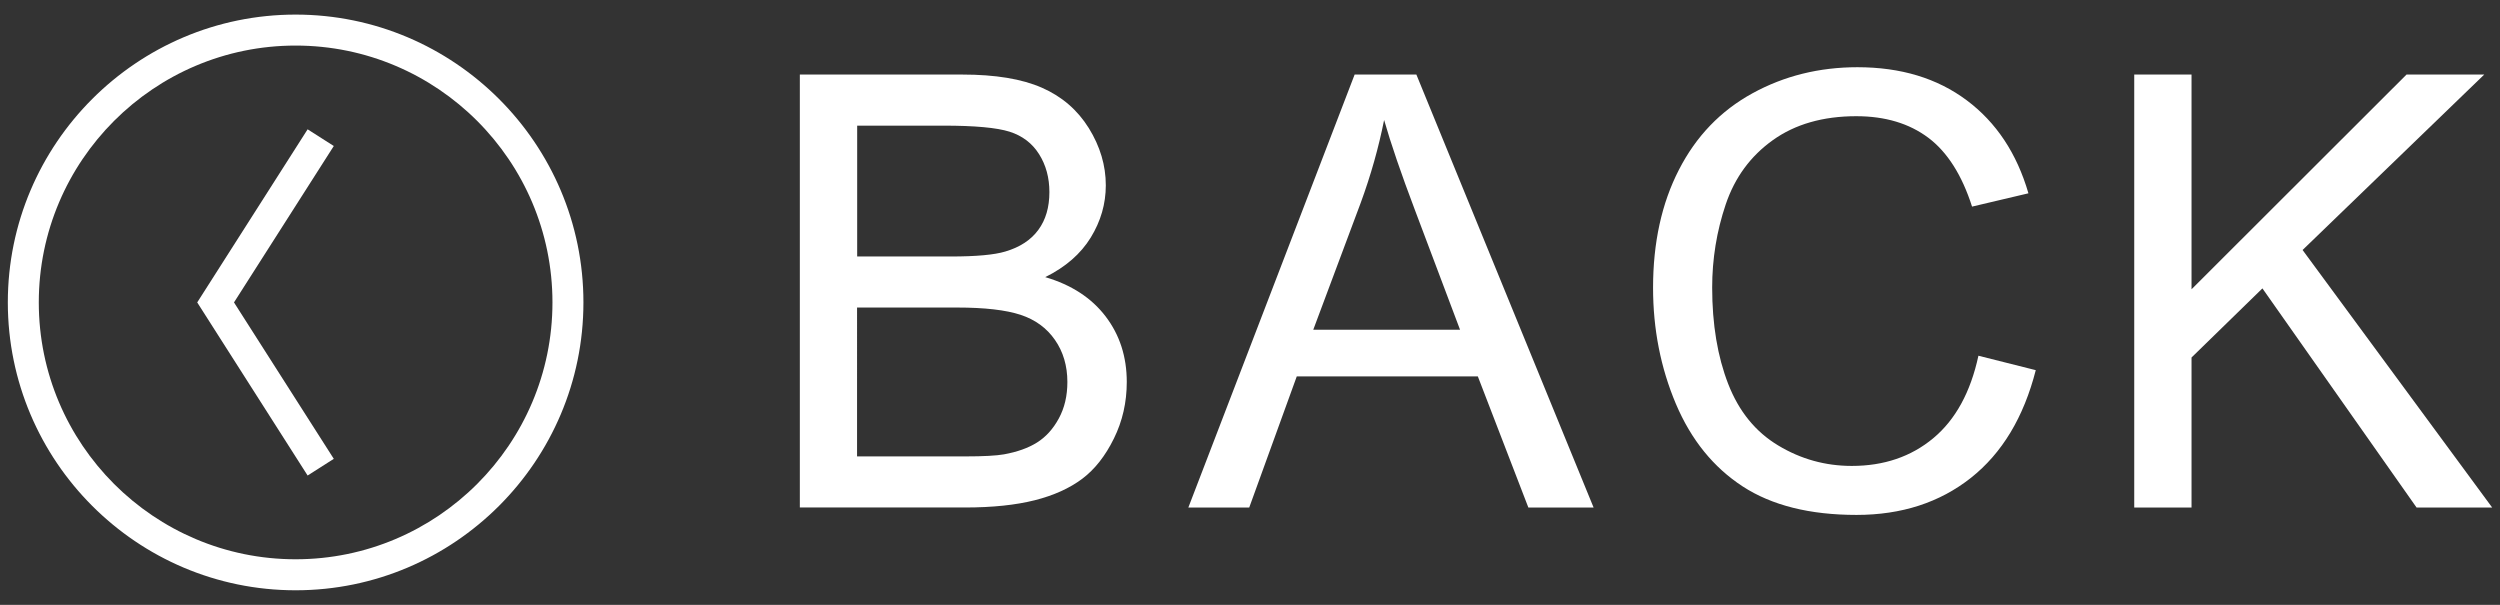 <?xml version="1.0" encoding="utf-8"?>
<!-- Generator: Adobe Illustrator 16.0.0, SVG Export Plug-In . SVG Version: 6.00 Build 0)  -->
<!DOCTYPE svg PUBLIC "-//W3C//DTD SVG 1.1//EN" "http://www.w3.org/Graphics/SVG/1.1/DTD/svg11.dtd">
<svg version="1.1" id="Layer_1" xmlns="http://www.w3.org/2000/svg" xmlns:xlink="http://www.w3.org/1999/xlink" x="0px" y="0px"
	 width="62px" height="15px" viewBox="0 0 62 15" enable-background="new 0 0 62 15" xml:space="preserve">
<rect x="0" y="0" width="62" height="15" fill="#333333" stroke="none"/>
<g>
	<g>
		<g>
			<path fill="#FFFFFF" d="M19.836,12.586V1.849h4.028c0.82,0,1.478,0.108,1.974,0.326c0.496,0.217,0.884,0.552,1.165,1.003
				c0.28,0.452,0.421,0.925,0.421,1.418c0,0.459-0.125,0.891-0.374,1.296s-0.625,0.732-1.128,0.981
				c0.649,0.19,1.148,0.516,1.498,0.975s0.524,1.001,0.524,1.625c0,0.504-0.106,0.971-0.319,1.402c-0.212,0.432-0.475,0.766-0.787,1
				s-0.705,0.412-1.176,0.531s-1.048,0.18-1.732,0.18H19.836z M21.257,6.361h2.322c0.63,0,1.082-0.041,1.355-0.124
				c0.361-0.107,0.634-0.286,0.816-0.535c0.184-0.249,0.275-0.562,0.275-0.938c0-0.356-0.085-0.67-0.256-0.941
				c-0.171-0.271-0.415-0.456-0.732-0.557c-0.317-0.1-0.862-0.15-1.633-0.15h-2.146V6.361z M21.257,11.319h2.673
				c0.459,0,0.781-0.018,0.967-0.051c0.327-0.059,0.601-0.156,0.82-0.293s0.4-0.336,0.542-0.598s0.212-0.562,0.212-0.904
				c0-0.399-0.103-0.748-0.308-1.043c-0.205-0.296-0.49-0.503-0.854-0.623c-0.364-0.119-0.887-0.18-1.571-0.18h-2.483V11.319z"/>
		</g>
		<g>
			<path fill="#FFFFFF" d="M29.471,12.586l4.124-10.737h1.531l4.395,10.737h-1.618l-1.253-3.252h-4.49l-1.179,3.252H29.471z
				 M32.569,8.177h3.64l-1.121-2.974c-0.342-0.903-0.596-1.646-0.762-2.227c-0.137,0.688-0.33,1.372-0.579,2.051L32.569,8.177z"/>
		</g>
		<g>
			<path fill="#FFFFFF" d="M49.065,8.822l1.422,0.358c-0.299,1.168-0.834,2.057-1.607,2.67c-0.775,0.613-1.721,0.92-2.839,0.92
				c-1.157,0-2.099-0.236-2.823-0.707c-0.725-0.473-1.277-1.154-1.656-2.047c-0.378-0.895-0.566-1.854-0.566-2.879
				c0-1.118,0.213-2.094,0.641-2.926c0.427-0.833,1.035-1.465,1.824-1.897c0.787-0.432,1.656-0.647,2.604-0.647
				c1.074,0,1.977,0.273,2.709,0.82s1.243,1.315,1.531,2.307l-1.398,0.33c-0.25-0.781-0.611-1.351-1.084-1.707
				c-0.475-0.356-1.07-0.535-1.787-0.535c-0.826,0-1.516,0.198-2.07,0.594c-0.554,0.396-0.943,0.927-1.168,1.593
				c-0.225,0.667-0.336,1.354-0.336,2.062c0,0.914,0.133,1.711,0.398,2.392s0.68,1.19,1.242,1.526
				c0.561,0.338,1.169,0.506,1.823,0.506c0.796,0,1.47-0.229,2.021-0.688S48.87,9.725,49.065,8.822z"/>
		</g>
		<g>
			<path fill="#FFFFFF" d="M52.929,12.586V1.849h1.421v5.325l5.332-5.325h1.927L57.104,6.2l4.702,6.387h-1.875l-3.823-5.435
				L54.35,8.866v3.721H52.929z"/>
		</g>
	</g>
	<g>
		<g>
			<path fill="#FFFFFF" d="M7.331,14.639c-3.936,0-7.137-3.203-7.137-7.139s3.202-7.138,7.137-7.138
				c3.936,0,7.138,3.202,7.138,7.138S11.267,14.639,7.331,14.639z M7.331,1.13c-3.512,0-6.369,2.857-6.369,6.37
				s2.857,6.37,6.369,6.37c3.512,0,6.37-2.857,6.37-6.37S10.843,1.13,7.331,1.13z"/>
		</g>
		<g>
			<polygon fill="#FFFFFF" points="7.629,11.793 4.891,7.5 7.629,3.207 8.278,3.621 5.803,7.5 8.278,11.379 			"/>
		</g>
	</g>
</g>
</svg>

